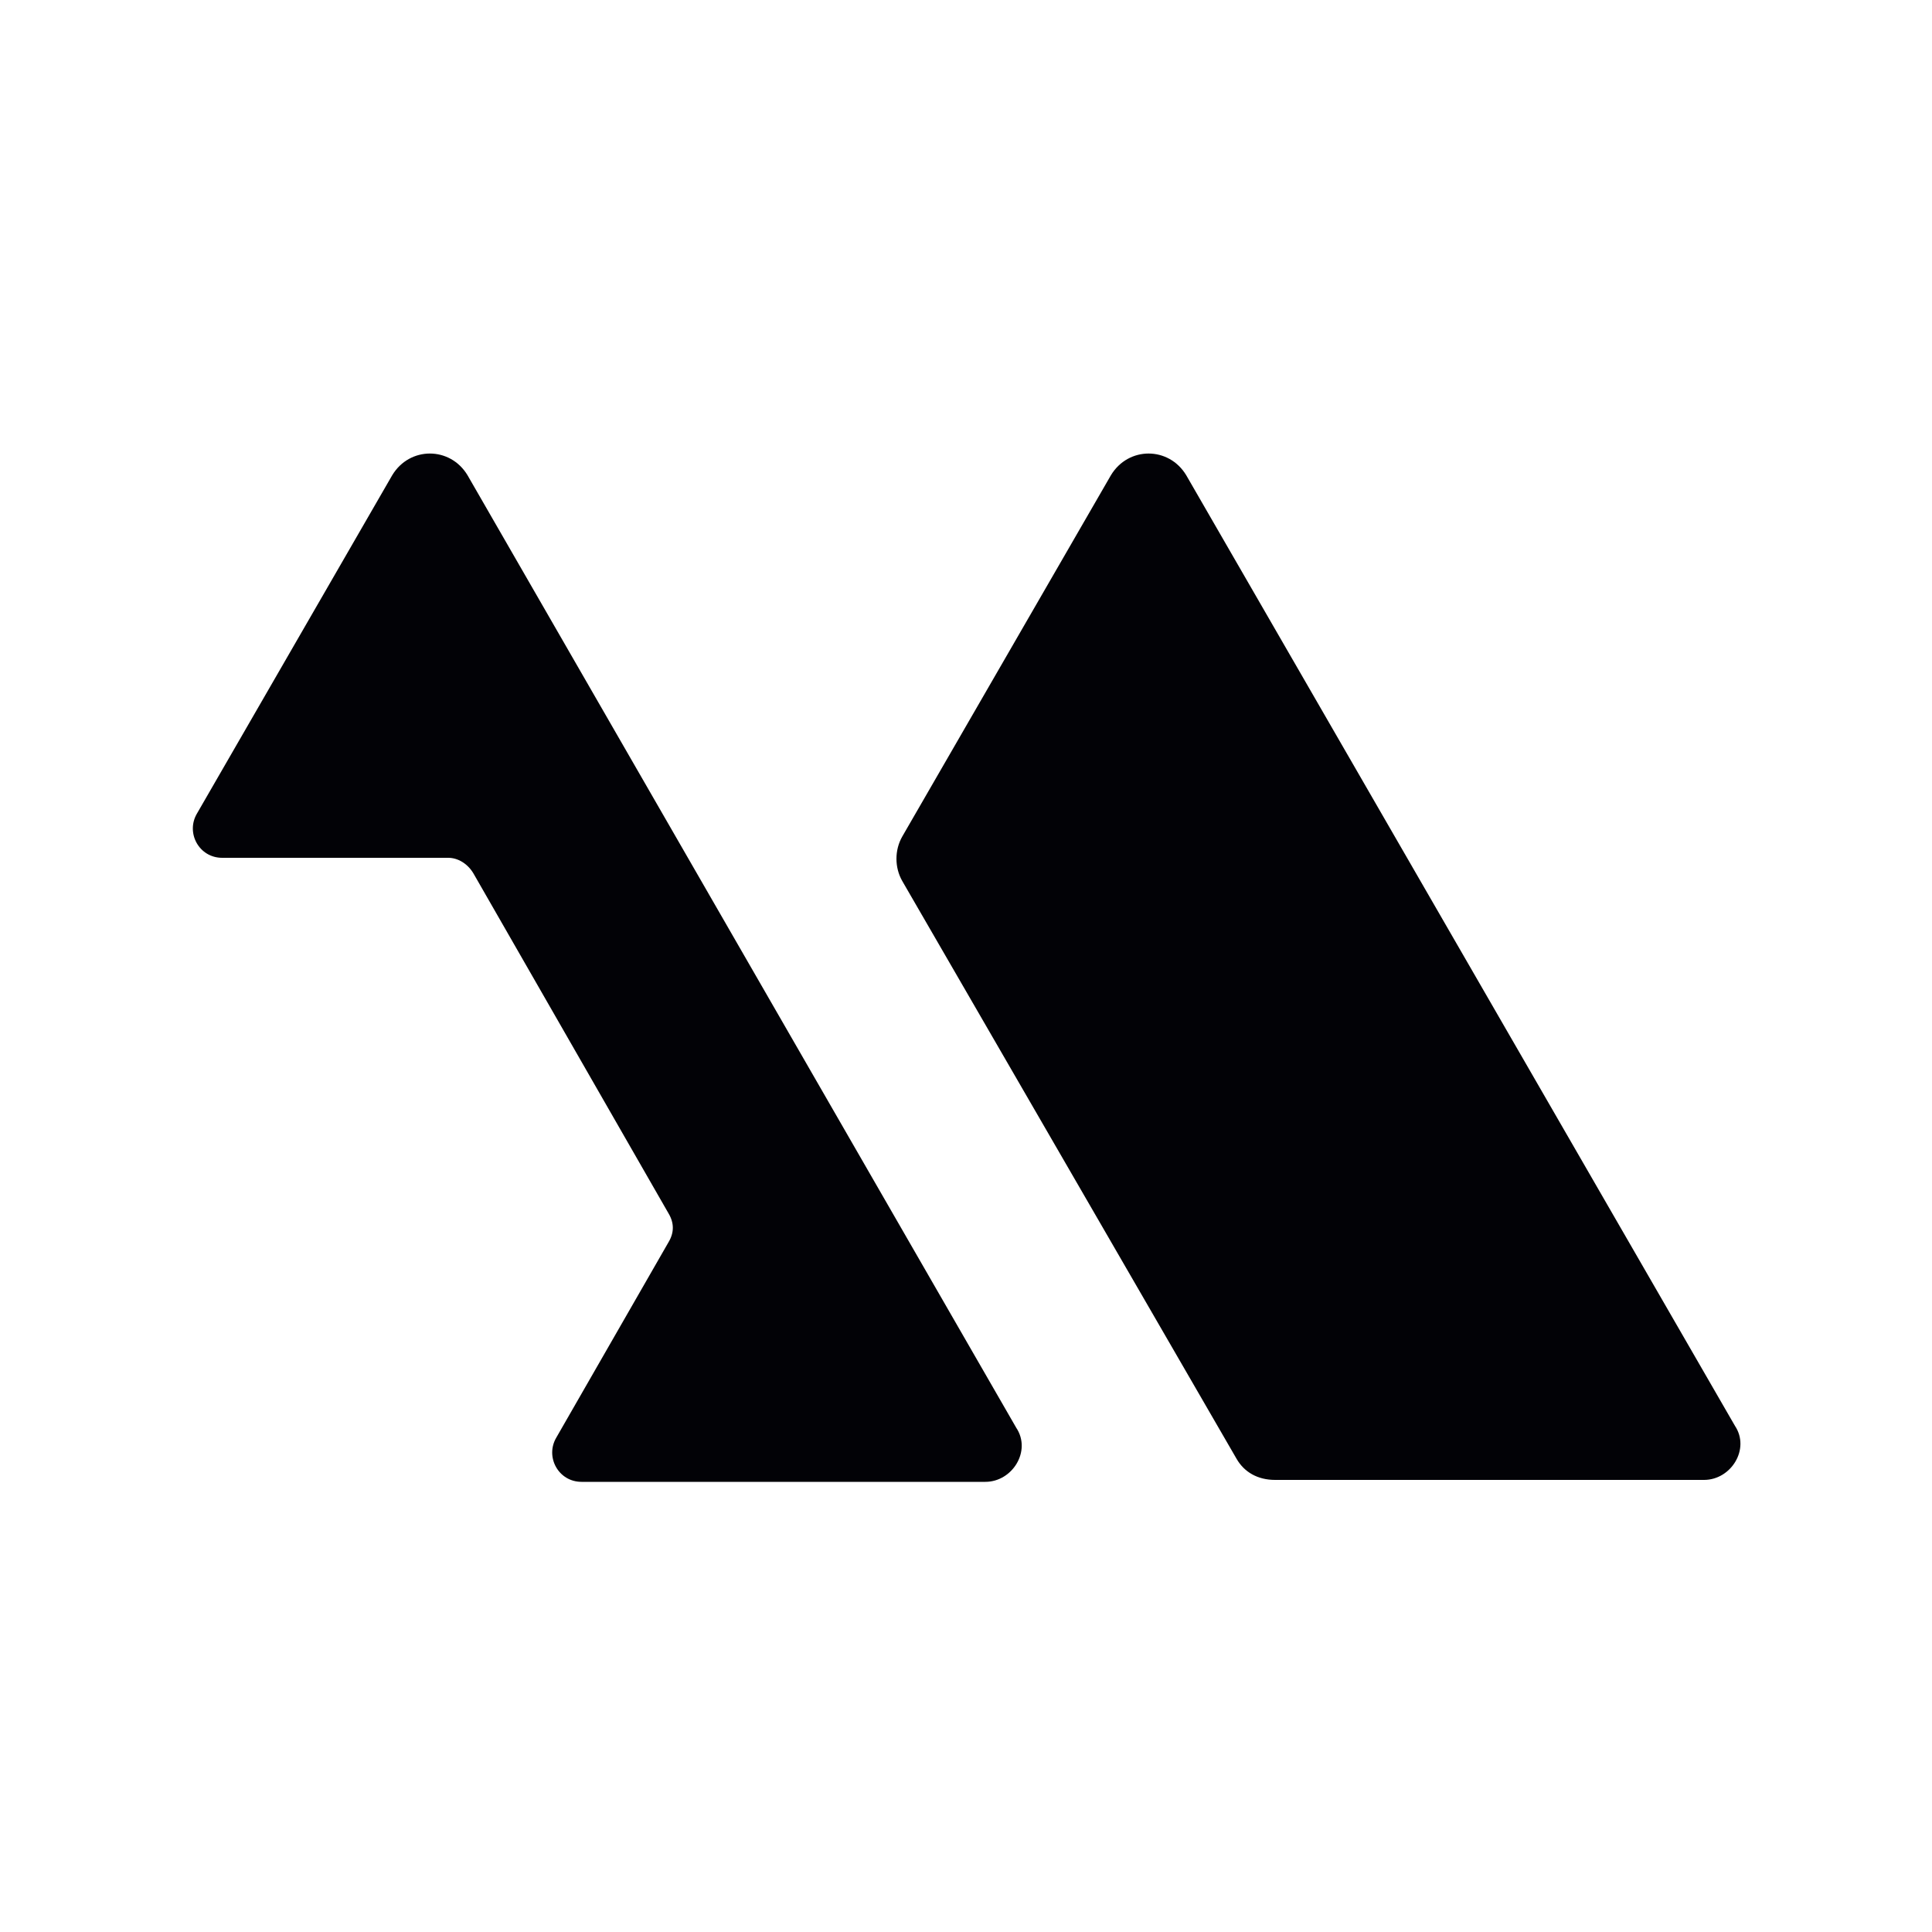 <?xml version="1.0" encoding="UTF-8"?>
<svg xmlns="http://www.w3.org/2000/svg" version="1.1" viewBox="0 0 100 100">
  <defs>
    <style>
      .cls-1 {
        fill: #020206;
      }

      .cls-2 {
        fill: #fff;
      }
    </style>
  </defs>
  <!-- Generator: Adobe Illustrator 28.7.1, SVG Export Plug-In . SVG Version: 1.2.0 Build 142)  -->
  <g>
    <g id="Layer_1">
      <rect class="cls-2" width="100" height="100"/>
      <g id="Layer_1-2" data-name="Layer_1">
        <path class="cls-1" d="M24.2,24.6c-.9-1.5-3-1.5-3.9,0l-10.1,17.5c-.6,1,.1,2.3,1.3,2.3h11.7c.5,0,1,.3,1.3.8l10.1,17.6c.3.5.3,1,0,1.5l-5.8,10.1c-.6,1,.1,2.3,1.3,2.3h20.9c1.4,0,2.4-1.6,1.6-2.8L24.2,24.6Z"/>
        <path class="cls-1" d="M61.4,24.6c-.9-1.5-3-1.5-3.9,0l-10.8,18.7c-.4.7-.4,1.6,0,2.3l17.3,29.9c.4.7,1.1,1.1,2,1.1h22.2c1.4,0,2.4-1.6,1.6-2.8,0,0-28.4-49.2-28.4-49.2Z"/>
      </g>
    </g>
  </g>
</svg>